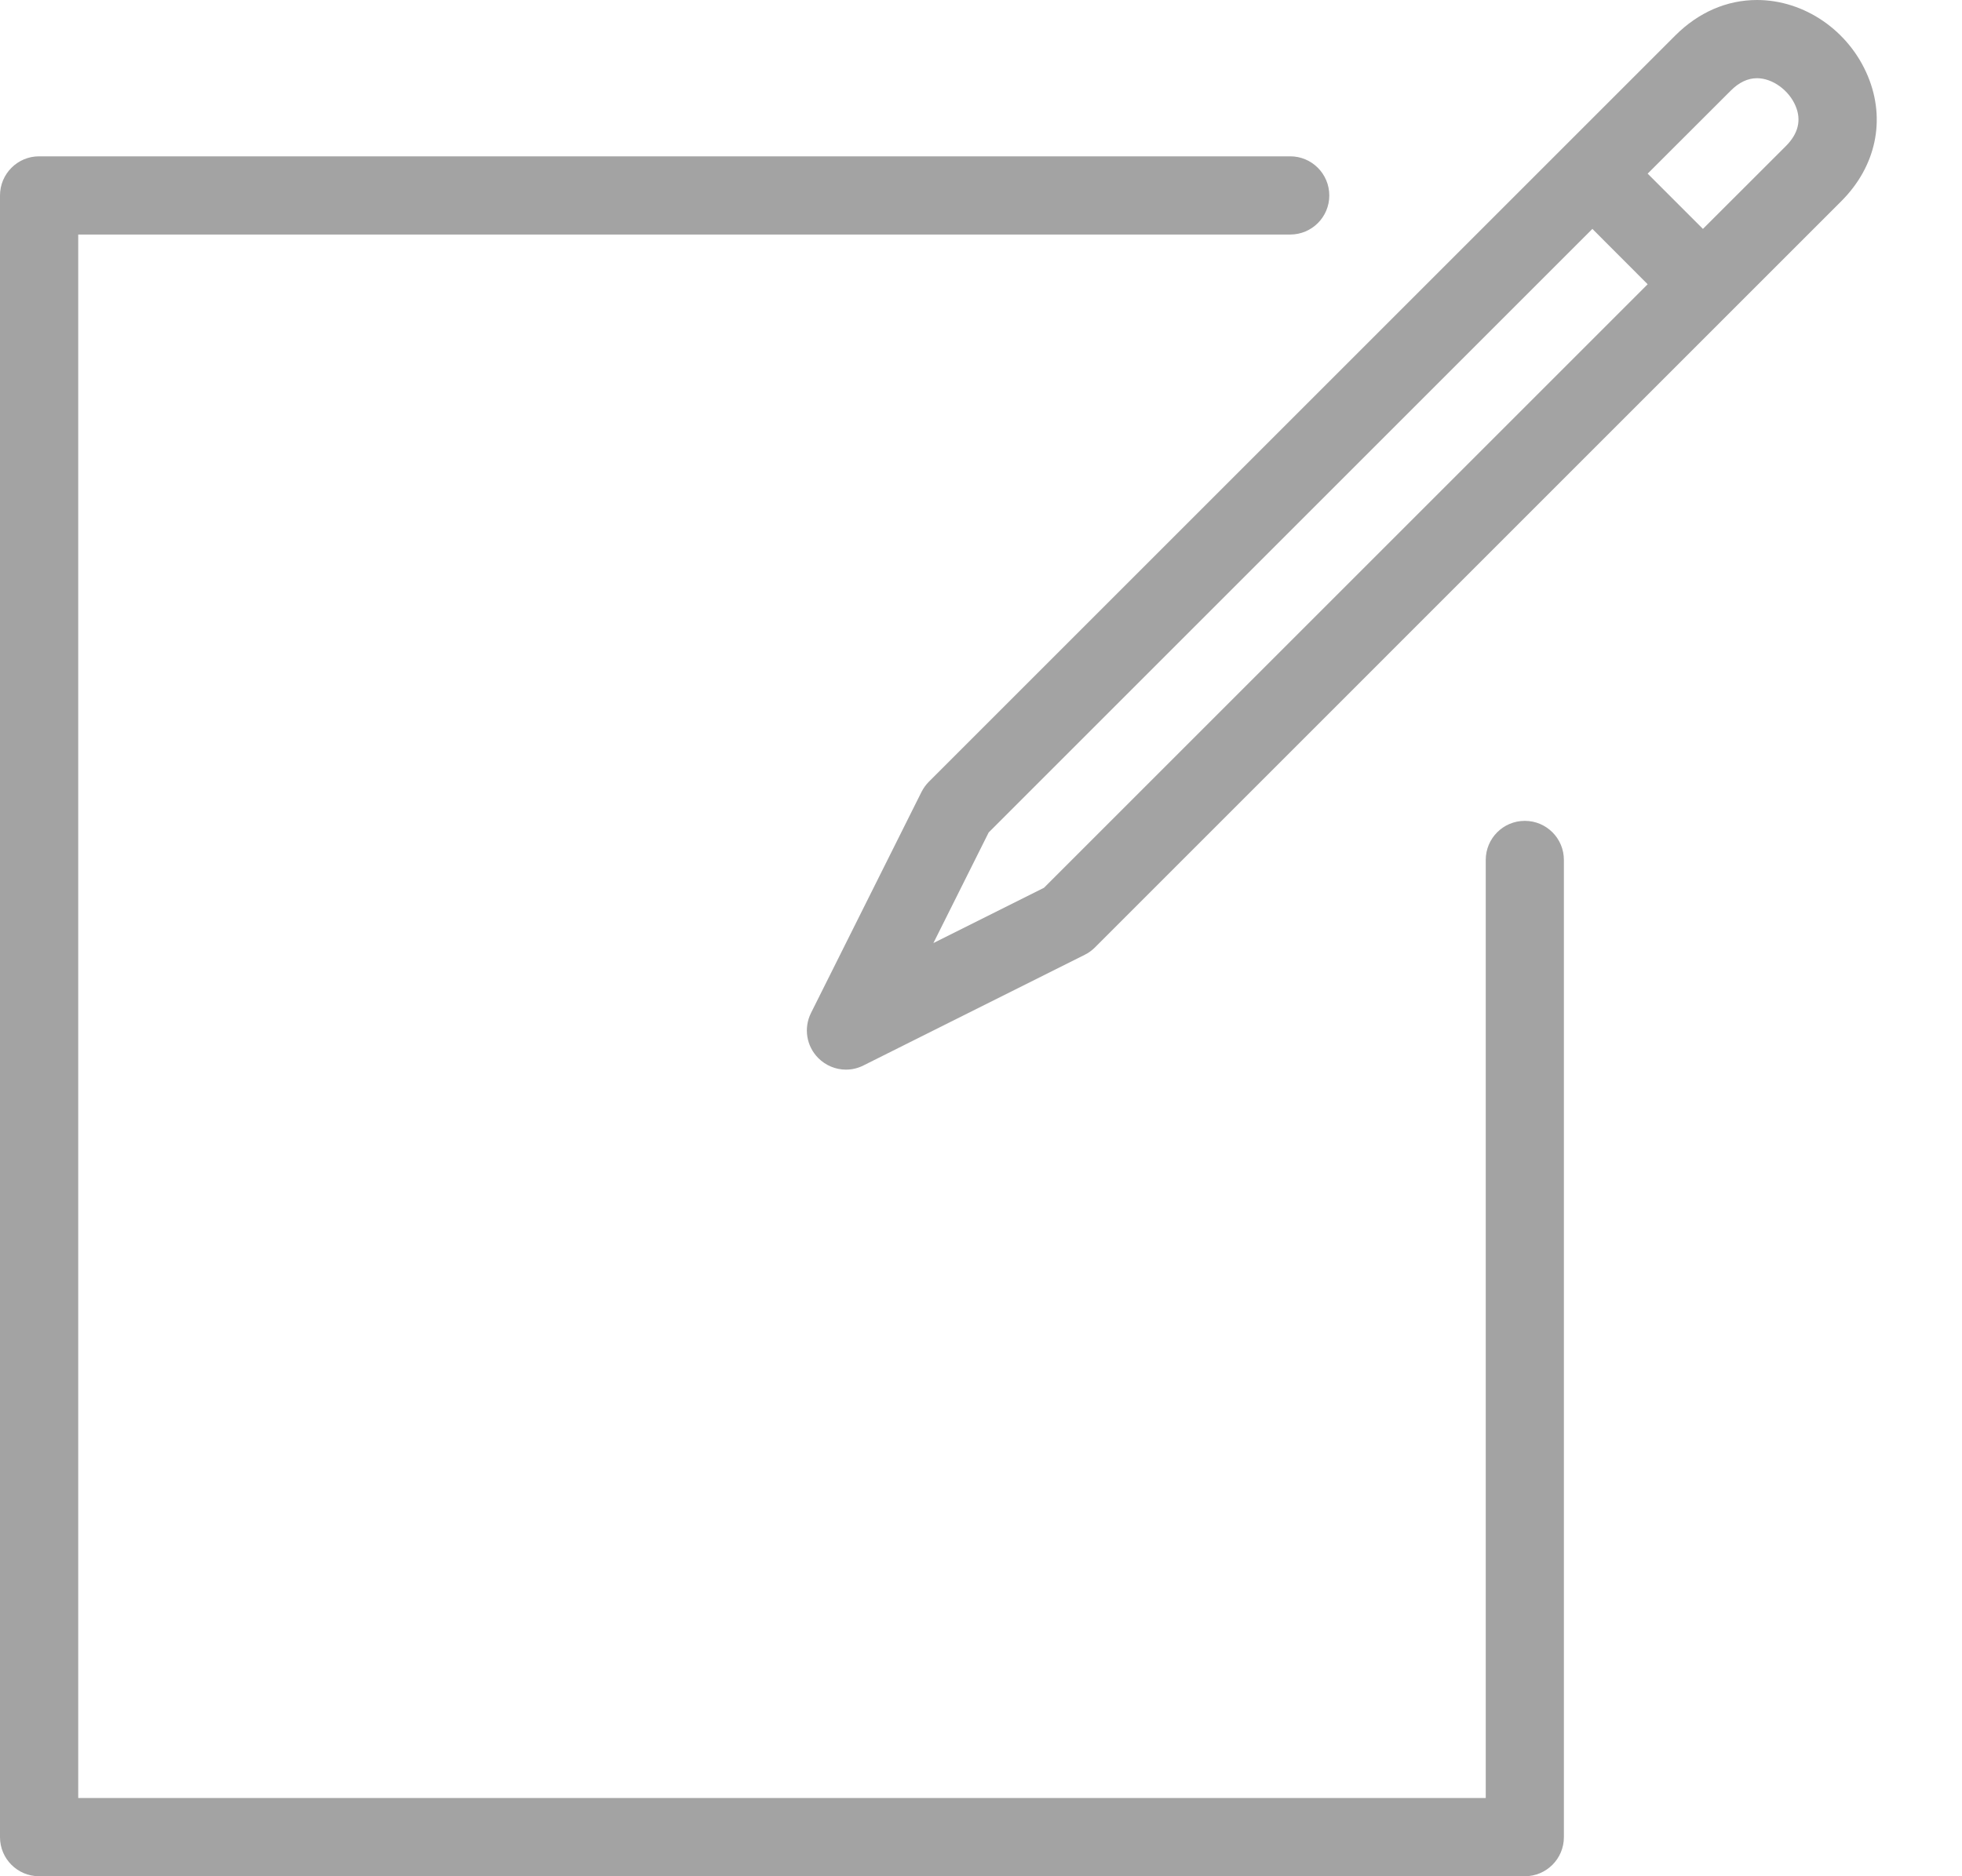 <svg width="23px" height="22px" viewBox="852 114 23 22" version="1.1" xmlns="http://www.w3.org/2000/svg" xmlns:xlink="http://www.w3.org/1999/xlink">
    <!-- Generator: Sketch 3.8.3 (29802) - http://www.bohemiancoding.com/sketch -->
    <desc>Created with Sketch.</desc>
    <defs></defs>
    <g id="Fill-51-+-Fill-52" stroke="none" stroke-width="1" fill="none" fill-rule="evenodd" transform="translate(852, 114)">
        <path d="M17.875,9.625 C17.622,9.625 17.417,9.83 17.417,10.083 L17.417,21.083 L0.917,21.083 L0.917,2.75 L15.125,2.75 C15.378,2.75 15.583,2.545 15.583,2.292 C15.583,2.039 15.378,1.833 15.125,1.833 L0.458,1.833 C0.205,1.833 0,2.039 0,2.292 L0,21.542 C0,21.795 0.205,22 0.458,22 L17.875,22 C18.128,22 18.333,21.795 18.333,21.542 L18.333,10.083 C18.333,9.83 18.128,9.625 17.875,9.625" id="Fill-51" fill="#A3A3A3"></path>
        <path d="M20.936,1.712 L19.963,2.684 L19.315,2.036 L20.288,1.064 C20.385,0.966 20.489,0.917 20.597,0.917 C20.778,0.917 20.973,1.058 21.05,1.245 C21.119,1.41 21.08,1.568 20.936,1.712 L20.936,1.712 Z M12.238,10.41 L10.942,11.058 L11.59,9.761 L18.667,2.684 L19.315,3.333 L12.238,10.41 Z M21.897,0.894 C21.676,0.36 21.153,0 20.597,0 C20.243,0 19.912,0.144 19.639,0.416 L10.889,9.166 C10.854,9.201 10.825,9.242 10.803,9.285 L9.507,11.878 C9.419,12.055 9.453,12.267 9.593,12.407 C9.681,12.495 9.798,12.542 9.917,12.542 C9.987,12.542 10.057,12.526 10.122,12.493 L12.715,11.196 C12.759,11.175 12.799,11.145 12.834,11.111 L20.287,3.657 L20.288,3.657 L20.288,3.656 L21.584,2.36 C21.992,1.953 22.109,1.405 21.897,0.894 L21.897,0.894 Z" id="Fill-52" fill="#A3A3A3"></path>
    </g>
</svg>
